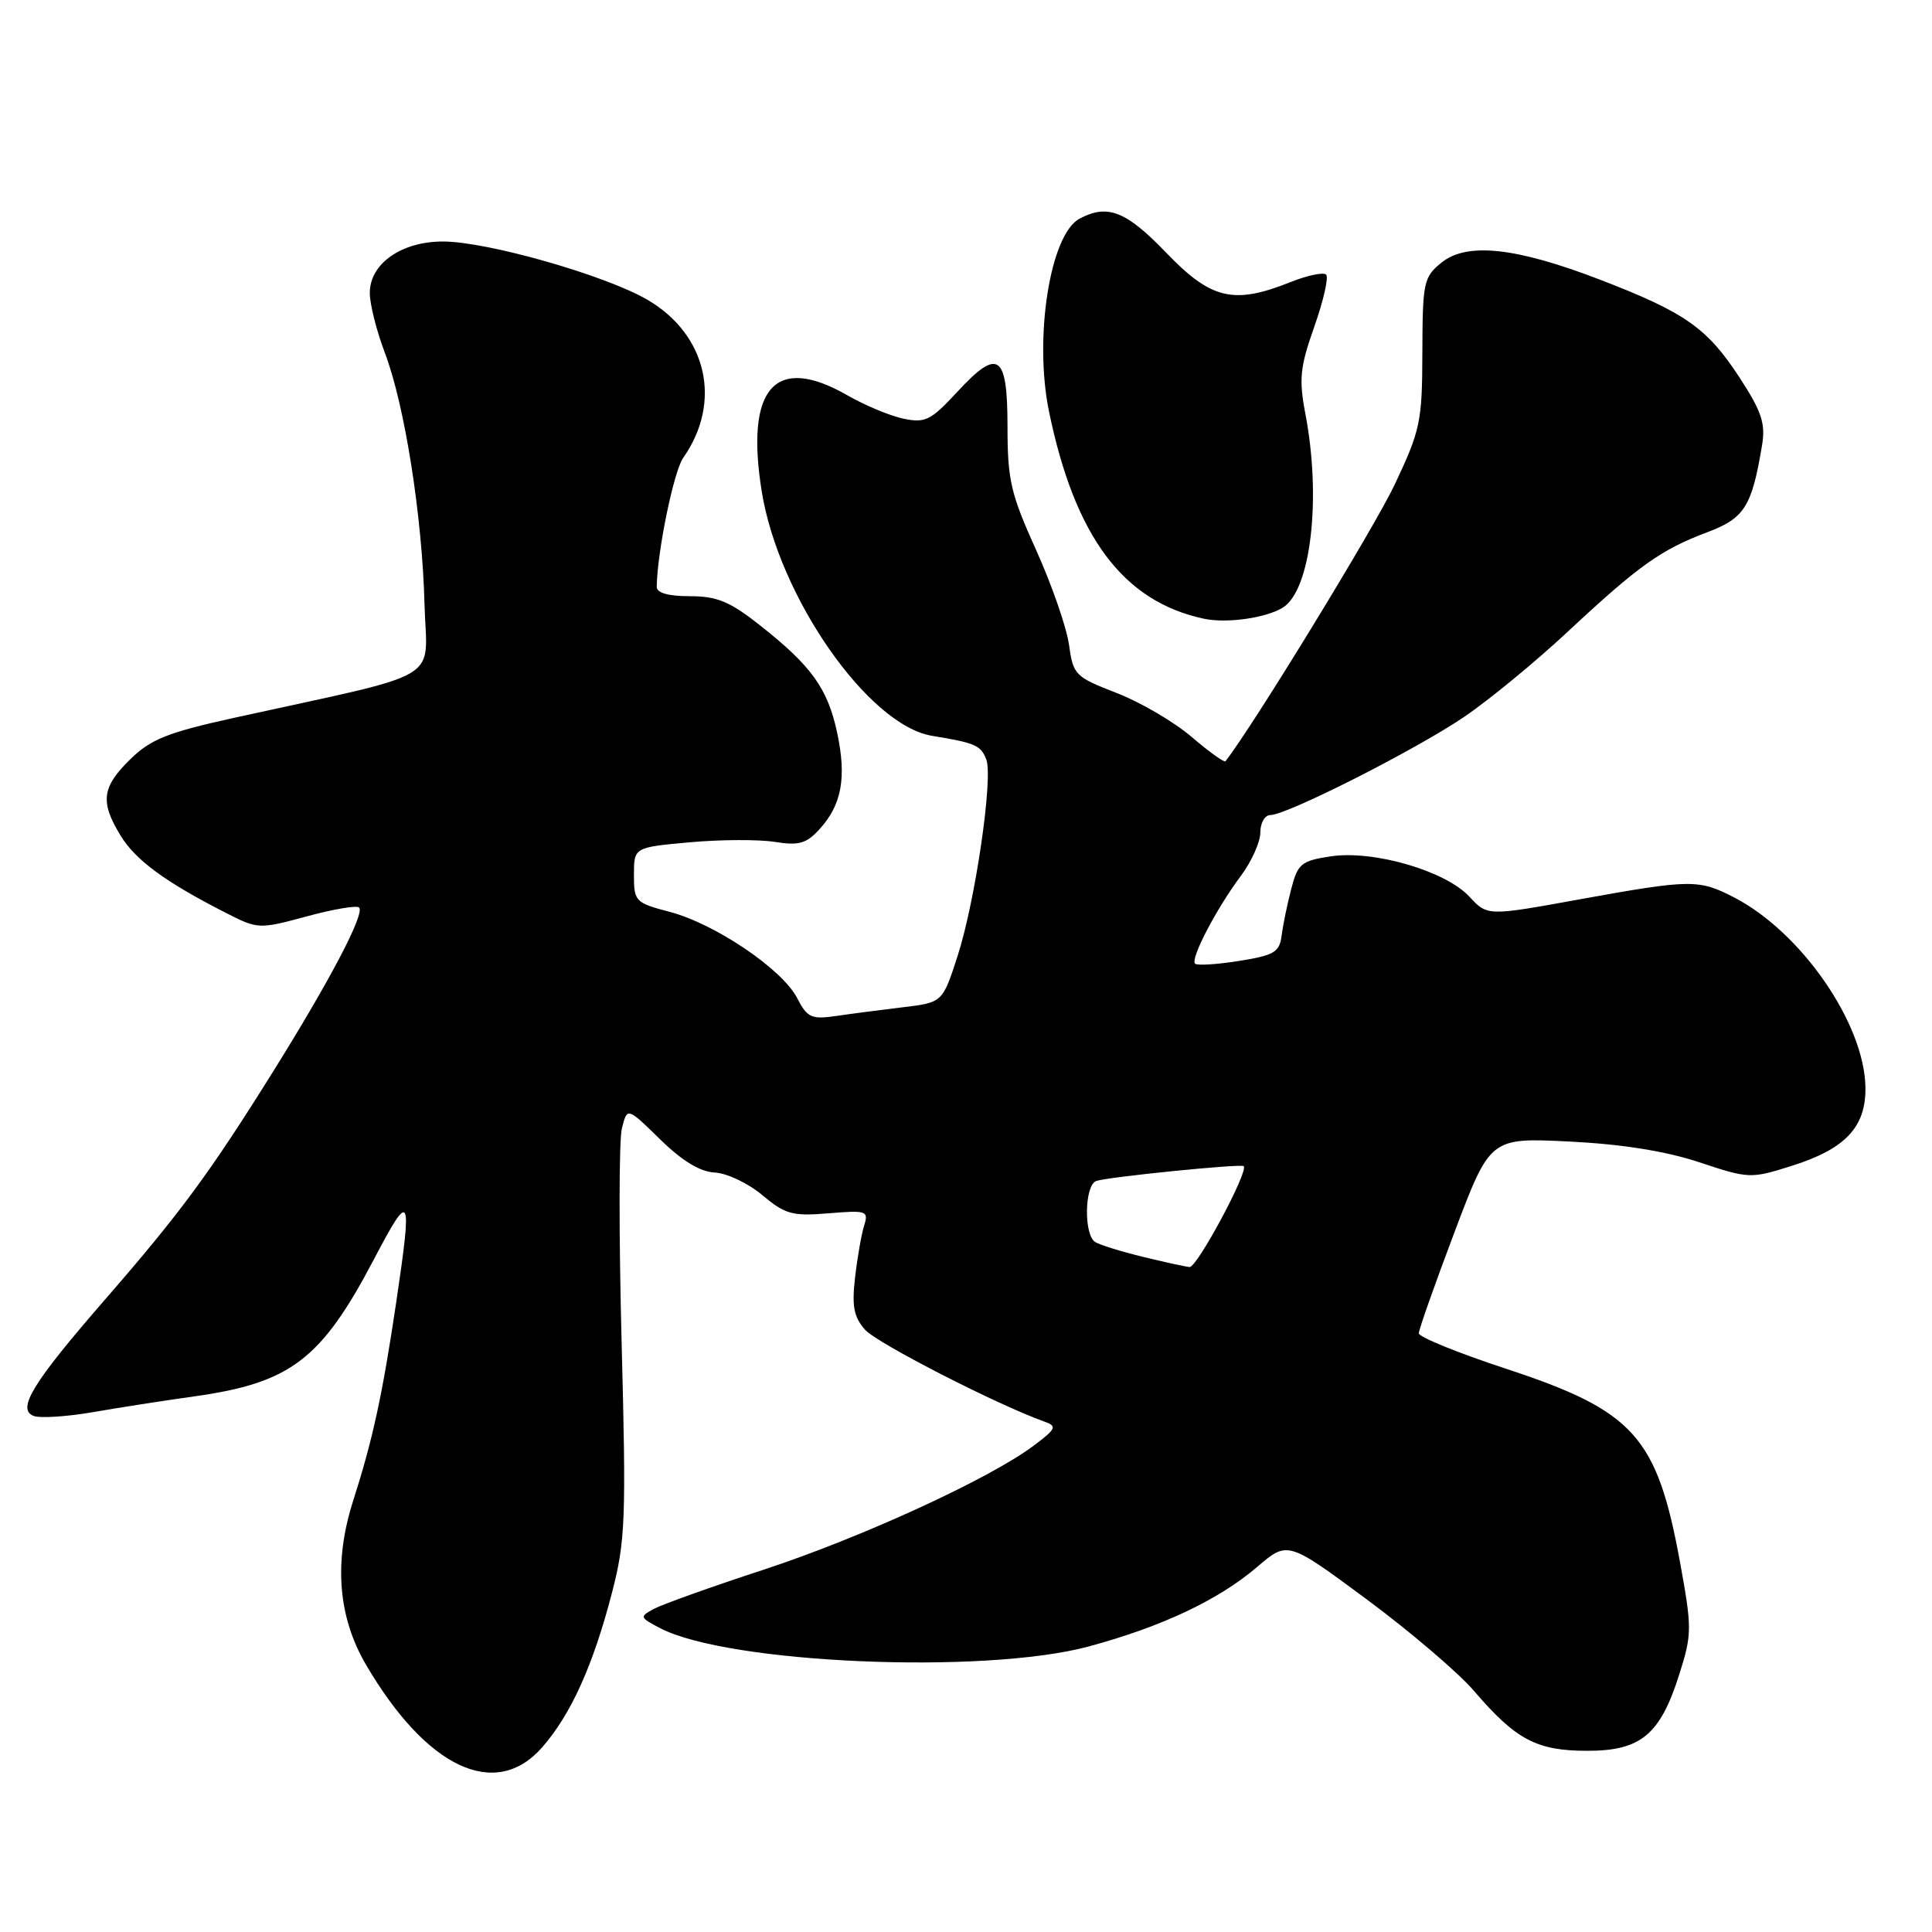<?xml version="1.0" encoding="UTF-8" standalone="no"?>
<!DOCTYPE svg PUBLIC "-//W3C//DTD SVG 1.1//EN" "http://www.w3.org/Graphics/SVG/1.1/DTD/svg11.dtd" >
<svg xmlns="http://www.w3.org/2000/svg" xmlns:xlink="http://www.w3.org/1999/xlink" version="1.1" viewBox="0 0 256 256">
 <g >
 <path fill="currentColor"
d=" M 71.83 231.54 C 75.65 227.19 78.61 220.63 81.10 211.01 C 82.87 204.17 82.98 201.34 82.37 177.95 C 82.00 163.87 82.01 151.09 82.40 149.53 C 83.11 146.70 83.11 146.70 87.46 150.96 C 90.39 153.83 92.76 155.27 94.72 155.37 C 96.33 155.45 99.16 156.80 101.02 158.37 C 104.04 160.90 104.99 161.17 109.78 160.77 C 114.85 160.35 115.11 160.44 114.50 162.41 C 114.14 163.56 113.60 166.65 113.30 169.28 C 112.86 173.07 113.13 174.50 114.62 176.19 C 116.20 177.98 132.11 186.13 138.41 188.38 C 140.11 188.98 139.95 189.33 136.91 191.60 C 131.07 195.97 114.04 203.78 101.13 208.01 C 94.32 210.24 87.83 212.56 86.70 213.16 C 84.71 214.23 84.73 214.30 87.45 215.73 C 96.45 220.44 130.31 221.90 144.20 218.18 C 153.93 215.56 161.46 212.01 166.60 207.61 C 170.62 204.17 170.62 204.17 181.12 211.94 C 186.89 216.22 193.27 221.67 195.30 224.04 C 200.85 230.52 203.61 231.99 210.30 231.99 C 217.44 232.00 220.00 229.86 222.55 221.75 C 224.20 216.53 224.20 215.72 222.61 206.99 C 219.55 190.31 216.53 186.95 199.51 181.35 C 193.18 179.27 188.00 177.16 188.00 176.67 C 188.00 176.18 190.13 170.14 192.73 163.26 C 197.46 150.74 197.46 150.74 207.98 151.26 C 214.96 151.61 220.74 152.54 225.18 154.01 C 231.71 156.18 231.97 156.20 237.36 154.50 C 244.52 152.25 247.25 149.35 247.18 144.10 C 247.07 135.65 238.69 123.52 229.79 118.92 C 225.09 116.49 224.06 116.50 209.29 119.17 C 197.09 121.39 197.09 121.39 194.70 118.81 C 191.53 115.39 182.00 112.62 176.33 113.47 C 172.42 114.06 171.96 114.44 171.09 117.81 C 170.56 119.84 169.99 122.62 169.82 123.99 C 169.54 126.17 168.83 126.59 164.17 127.33 C 161.24 127.80 158.62 127.96 158.35 127.69 C 157.71 127.04 161.17 120.40 164.42 116.06 C 165.84 114.16 167.00 111.57 167.00 110.31 C 167.00 109.04 167.60 108.00 168.32 108.00 C 170.51 108.00 187.61 99.34 194.01 94.99 C 197.30 92.76 203.47 87.68 207.74 83.70 C 217.14 74.93 220.09 72.83 226.21 70.53 C 231.16 68.67 232.13 67.13 233.48 59.00 C 233.96 56.11 233.44 54.54 230.48 50.00 C 226.21 43.45 223.26 41.39 212.04 37.07 C 200.88 32.77 194.37 32.07 191.00 34.80 C 188.64 36.71 188.50 37.39 188.47 46.66 C 188.45 55.89 188.22 56.98 184.78 64.26 C 182.09 69.94 166.00 96.25 162.38 100.87 C 162.23 101.07 160.20 99.62 157.89 97.64 C 155.58 95.66 151.11 93.04 147.95 91.82 C 142.45 89.69 142.19 89.42 141.65 85.43 C 141.33 83.14 139.37 77.49 137.29 72.88 C 133.93 65.45 133.50 63.60 133.50 56.58 C 133.50 46.88 132.29 46.03 126.83 51.94 C 123.35 55.70 122.60 56.08 119.72 55.48 C 117.95 55.11 114.62 53.72 112.32 52.40 C 102.72 46.88 98.73 51.33 100.93 65.10 C 103.17 79.06 115.04 96.10 123.50 97.50 C 129.24 98.44 129.97 98.76 130.69 100.64 C 131.62 103.05 129.23 119.42 126.89 126.66 C 124.89 132.83 124.89 132.83 119.70 133.46 C 116.84 133.80 112.84 134.32 110.82 134.62 C 107.51 135.10 106.97 134.85 105.62 132.24 C 103.65 128.42 94.75 122.41 88.75 120.83 C 84.18 119.63 84.00 119.45 84.00 115.93 C 84.00 112.28 84.00 112.28 91.38 111.61 C 95.44 111.24 100.50 111.22 102.63 111.55 C 105.87 112.07 106.85 111.79 108.62 109.84 C 111.54 106.62 112.19 103.01 110.93 97.10 C 109.67 91.23 107.55 88.27 100.77 82.91 C 96.71 79.70 95.03 79.00 91.41 79.00 C 88.54 79.00 87.01 78.56 87.02 77.75 C 87.09 73.06 89.28 62.44 90.53 60.66 C 95.71 53.29 93.70 44.36 85.82 39.74 C 80.26 36.48 64.55 32.00 58.69 32.00 C 53.18 32.00 49.00 34.94 49.00 38.82 C 49.00 40.30 49.90 43.87 51.00 46.76 C 53.62 53.66 55.95 68.40 56.25 80.07 C 56.53 90.58 59.40 88.87 31.00 95.12 C 22.20 97.06 19.97 97.95 17.25 100.62 C 13.49 104.29 13.25 106.25 15.97 110.71 C 17.95 113.97 21.91 116.87 29.87 120.93 C 34.18 123.13 34.30 123.14 40.63 121.43 C 44.15 120.47 47.28 119.94 47.58 120.25 C 48.38 121.04 43.75 129.87 36.18 142.00 C 27.79 155.44 23.92 160.69 13.94 172.17 C 4.34 183.21 2.17 186.74 4.46 187.62 C 5.30 187.94 8.80 187.72 12.24 187.13 C 15.68 186.53 21.78 185.58 25.80 185.02 C 38.53 183.23 42.58 180.13 49.56 166.84 C 54.41 157.60 54.65 158.05 52.51 172.50 C 50.67 184.87 49.41 190.69 46.79 198.88 C 44.21 206.95 44.78 214.24 48.50 220.59 C 56.53 234.30 65.65 238.58 71.83 231.54 Z  M 169.98 80.51 C 173.69 78.22 175.11 66.10 172.98 54.89 C 172.09 50.23 172.25 48.66 174.16 43.26 C 175.37 39.83 176.07 36.74 175.72 36.39 C 175.37 36.04 173.26 36.48 171.02 37.37 C 163.48 40.39 160.49 39.69 154.54 33.50 C 149.22 27.96 146.75 26.99 143.04 28.98 C 139.14 31.06 136.98 44.75 139.00 54.53 C 142.42 71.12 148.81 79.68 159.50 81.98 C 162.52 82.63 167.73 81.90 169.98 80.51 Z  M 151.37 166.52 C 148.55 165.83 145.74 164.96 145.12 164.58 C 143.59 163.63 143.70 157.05 145.25 156.49 C 146.71 155.96 164.36 154.18 164.79 154.52 C 165.52 155.09 158.61 167.99 157.62 167.89 C 157.01 167.83 154.19 167.21 151.37 166.52 Z "/>
</g>
</svg>